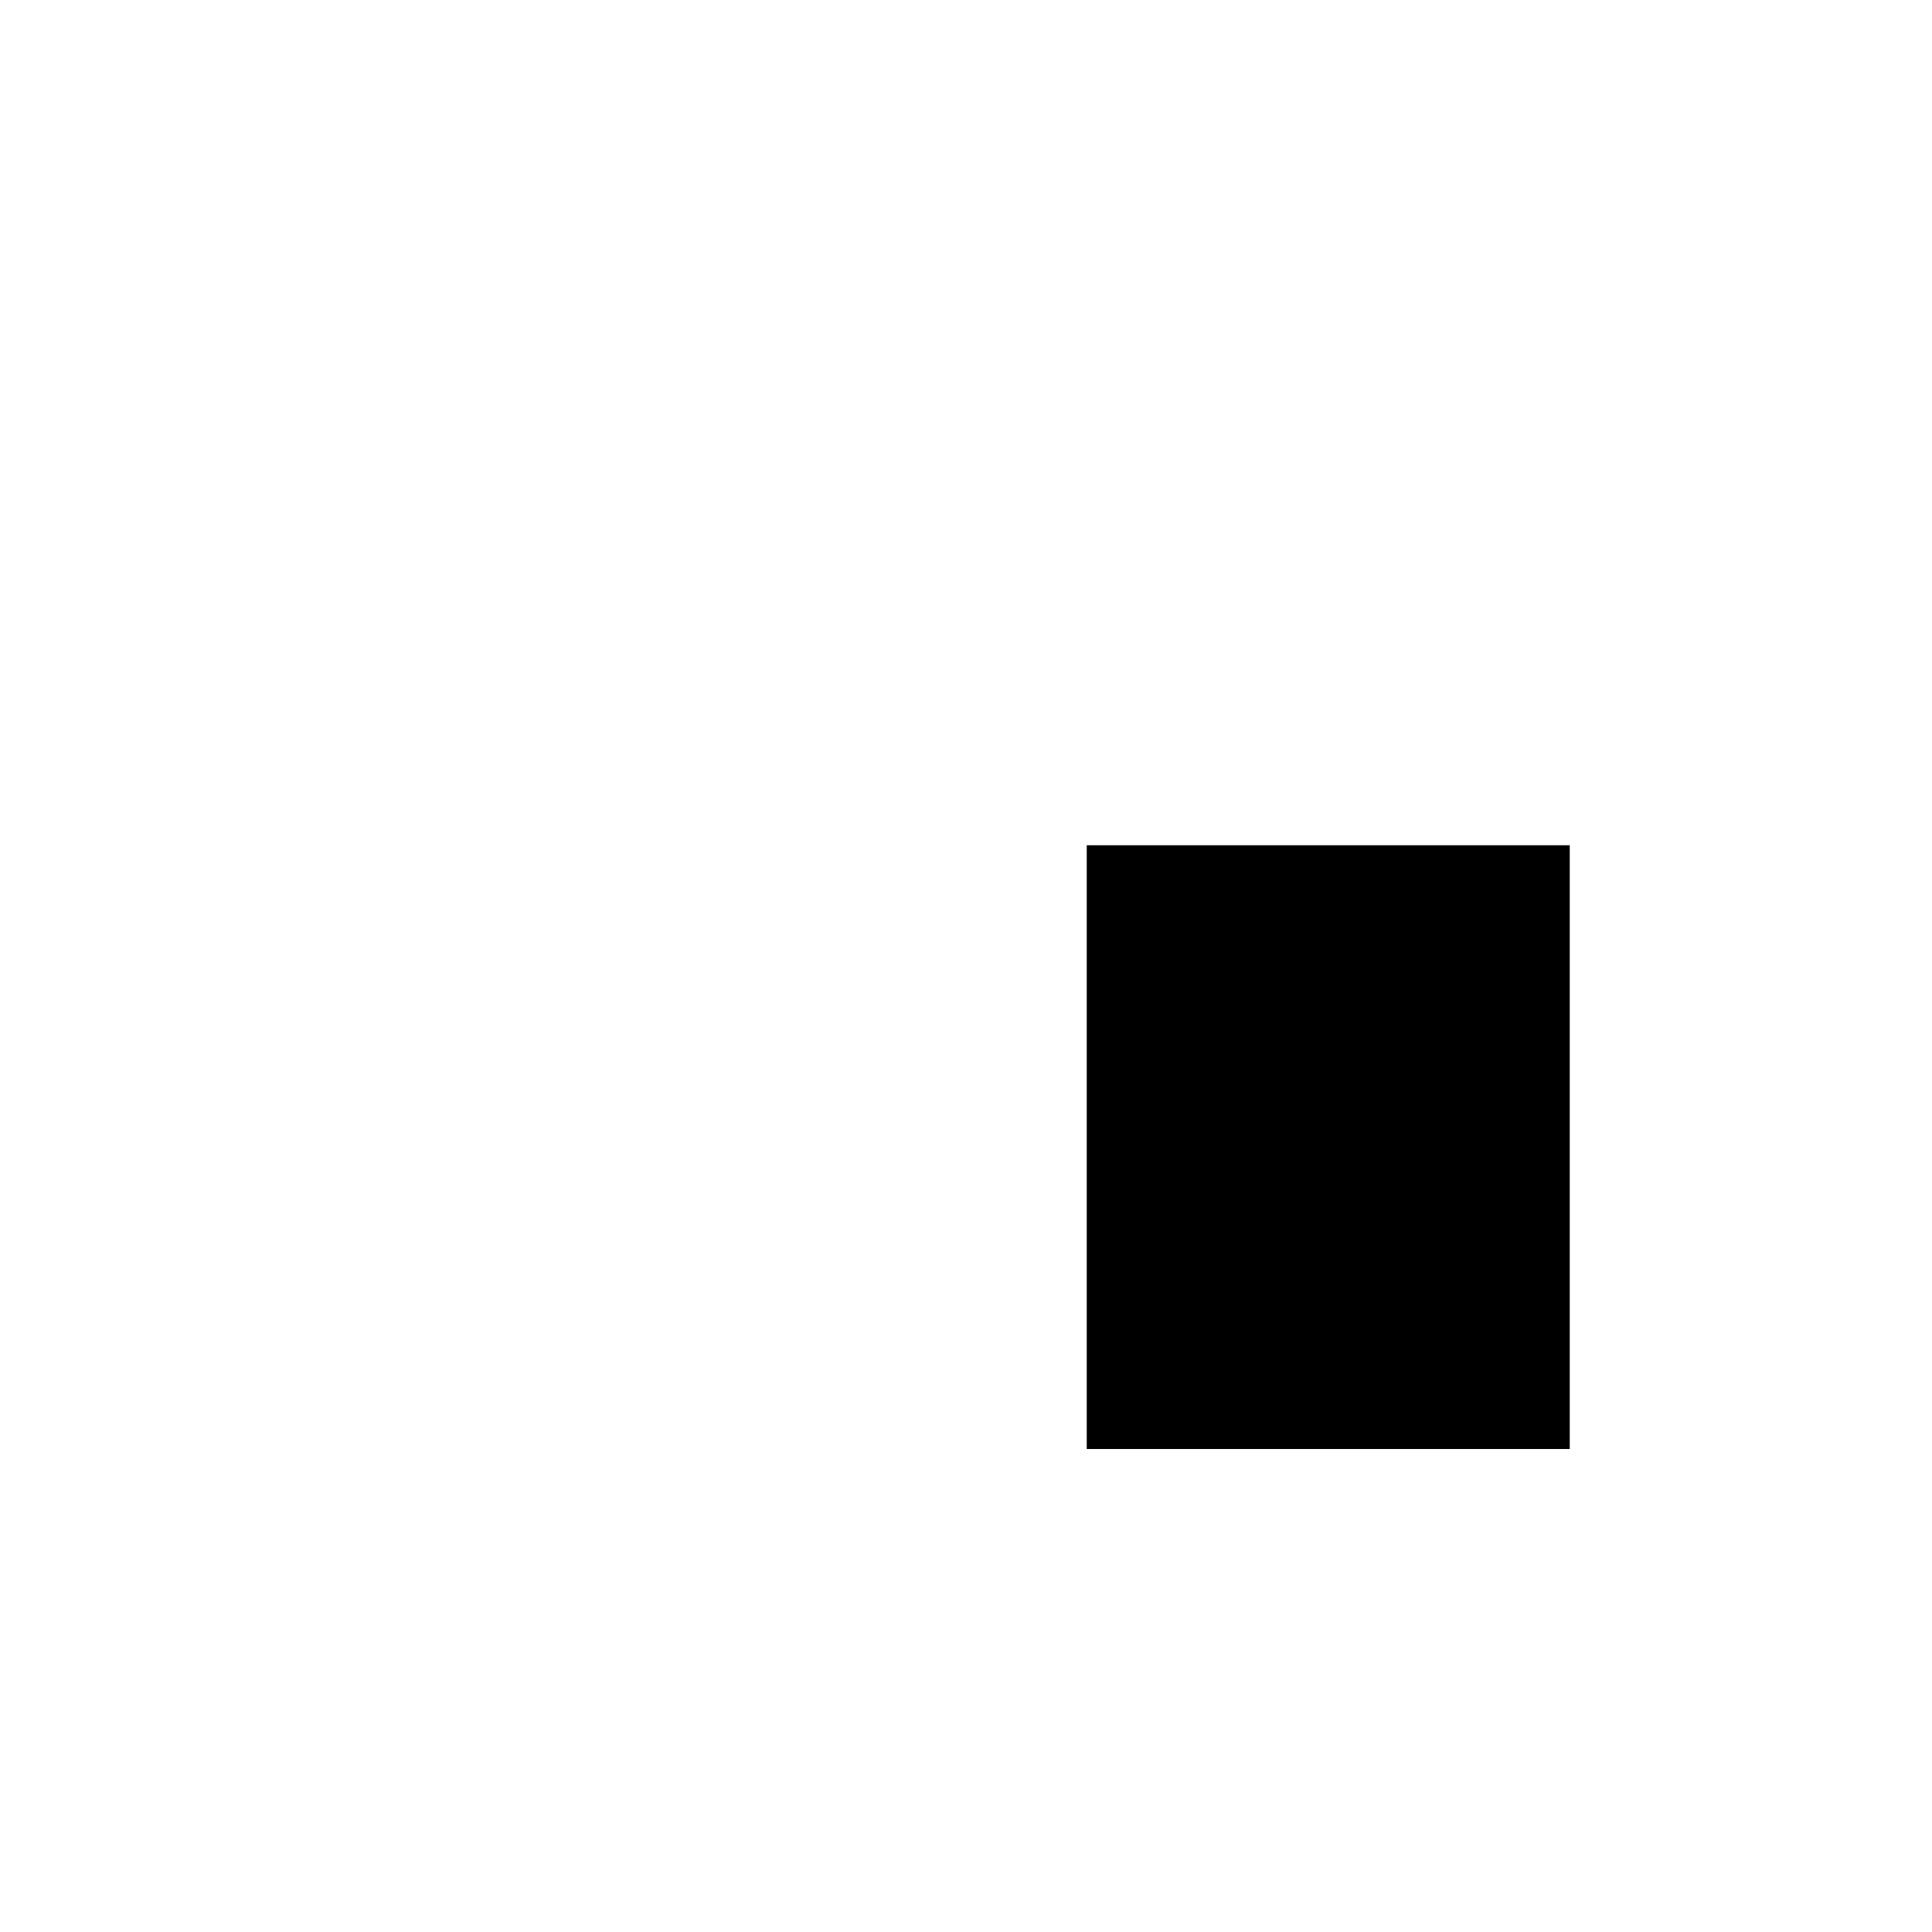 <!-- Generated by IcoMoon.io -->
<svg version="1.1" xmlns="http://www.w3.org/2000/svg" width="64" height="64" viewBox="0 0 64 64">
<title>untitled131</title>
<path d="M36 28h16v20h-16v-20z"></path>
</svg>
